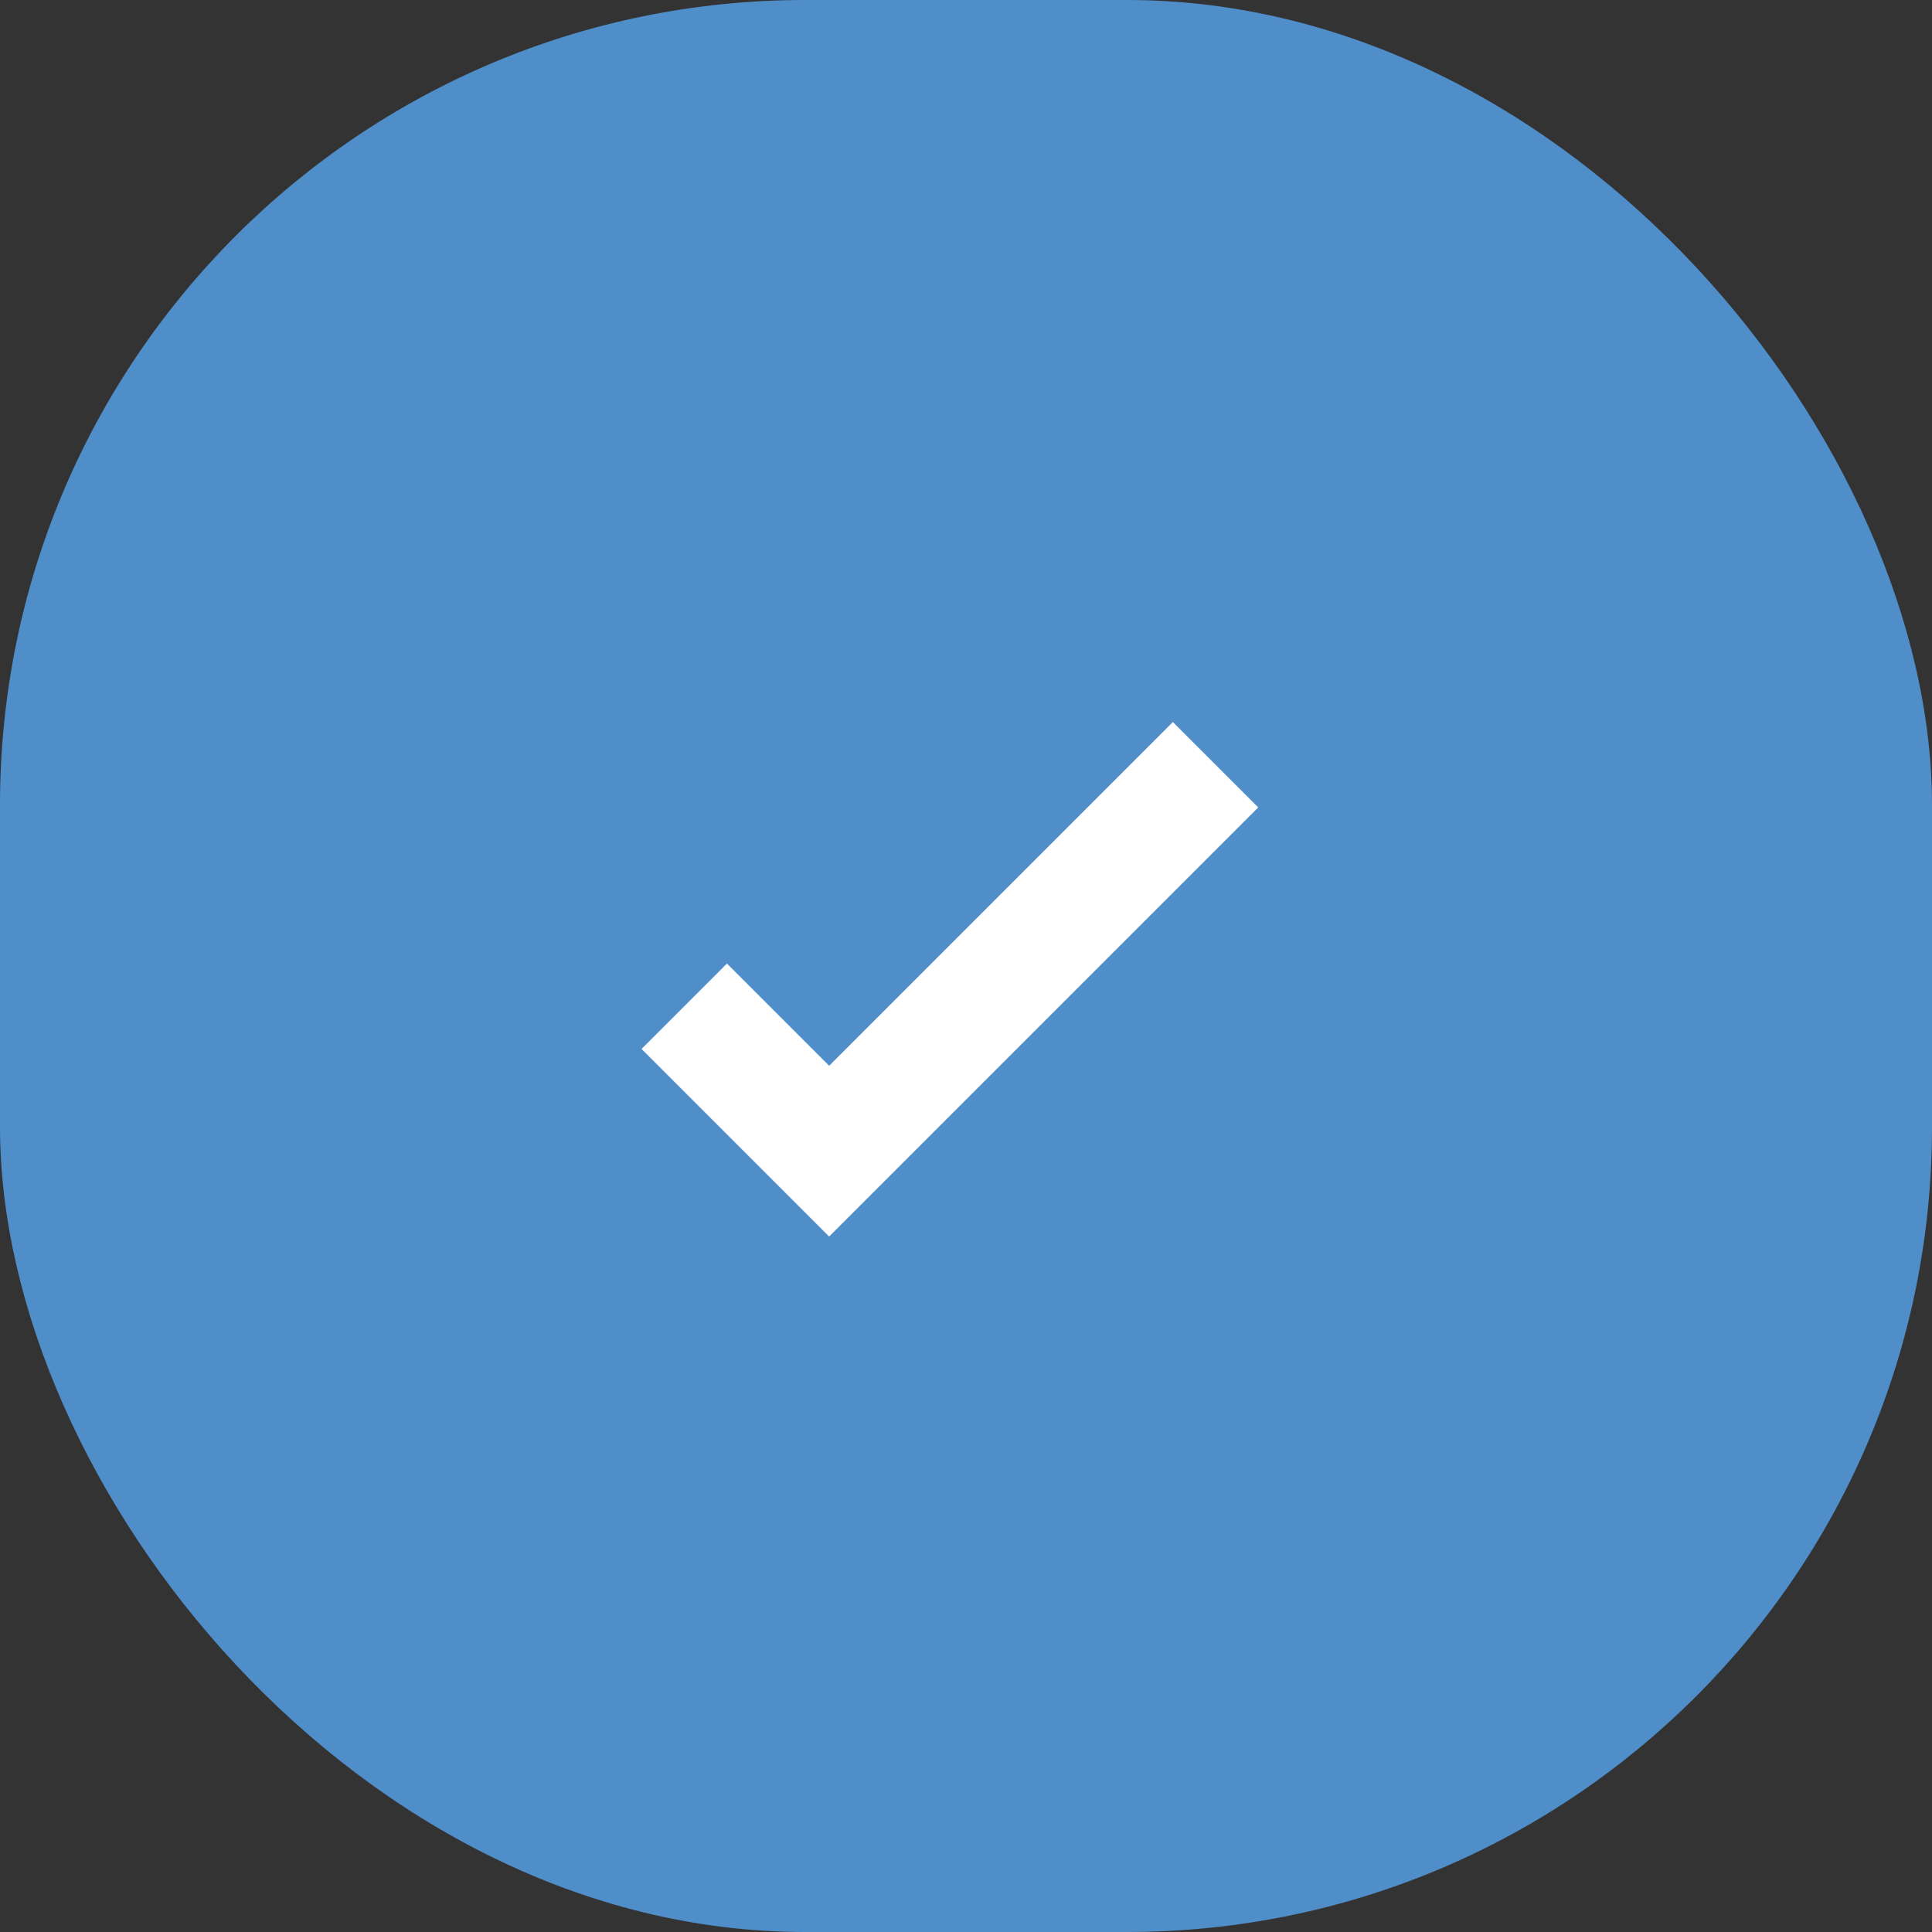 <svg xmlns="http://www.w3.org/2000/svg" width="24" height="24" viewBox="0 0 24 24">
  <rect x="0" y="0" width="24" height="24" fill="#333333" stroke="none"/>
  <g id="icon-check-has-bg" transform="translate(-996 -252)">
    <g id="Group_16" data-name="Group 16">
      <rect id="Rectangle_5" data-name="Rectangle 5" width="24" height="24" rx="10" transform="translate(996 252)" fill="#4f8ec9"/>
      <path id="icon-complete-light" d="M8.6,12.7l1.8,1.8,4.8-4.8" transform="translate(995.9 251.8)" fill="none" stroke="#fff" stroke-width="1.5" fill-rule="evenodd"/>
    </g>
  </g>
</svg>

